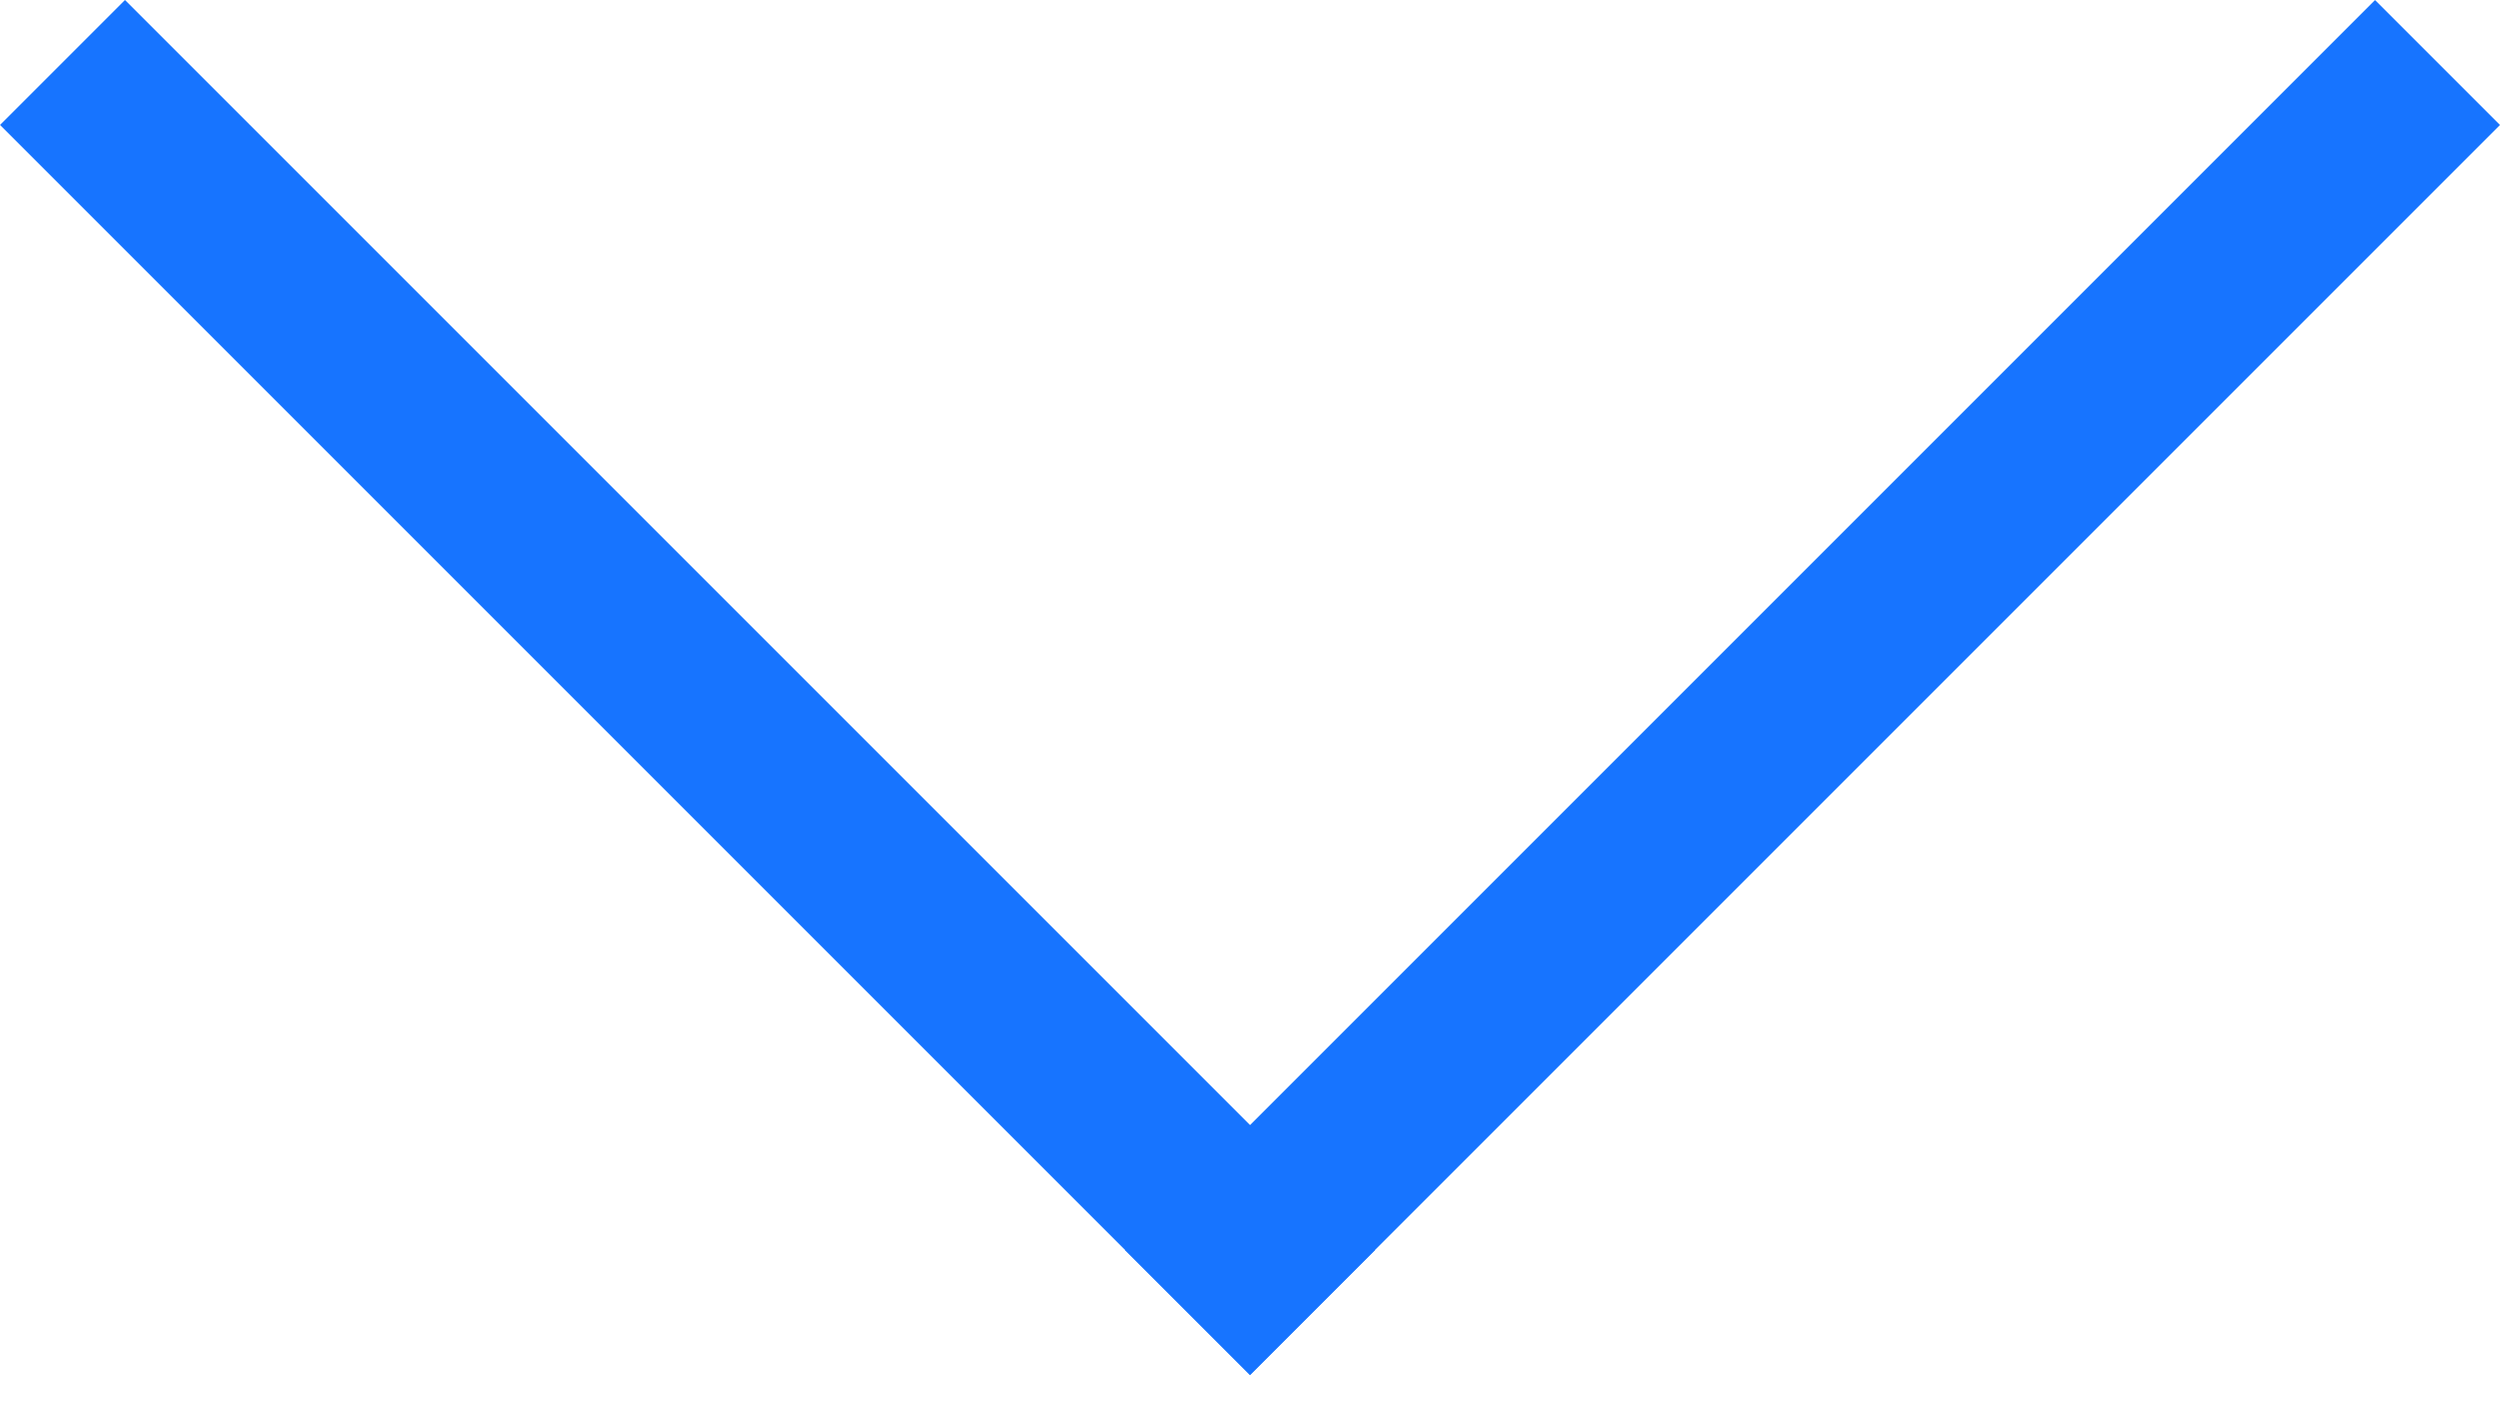 <svg width="16" height="9" viewBox="0 0 16 9" fill="none" xmlns="http://www.w3.org/2000/svg">
<rect x="0.8" width="11.314" height="1.131" transform="rotate(45 0.8 0)" fill="#1774FF"/>
<rect x="16" y="0.8" width="11.314" height="1.131" transform="rotate(135 16 0.8)" fill="#1774FF"/>
</svg>

